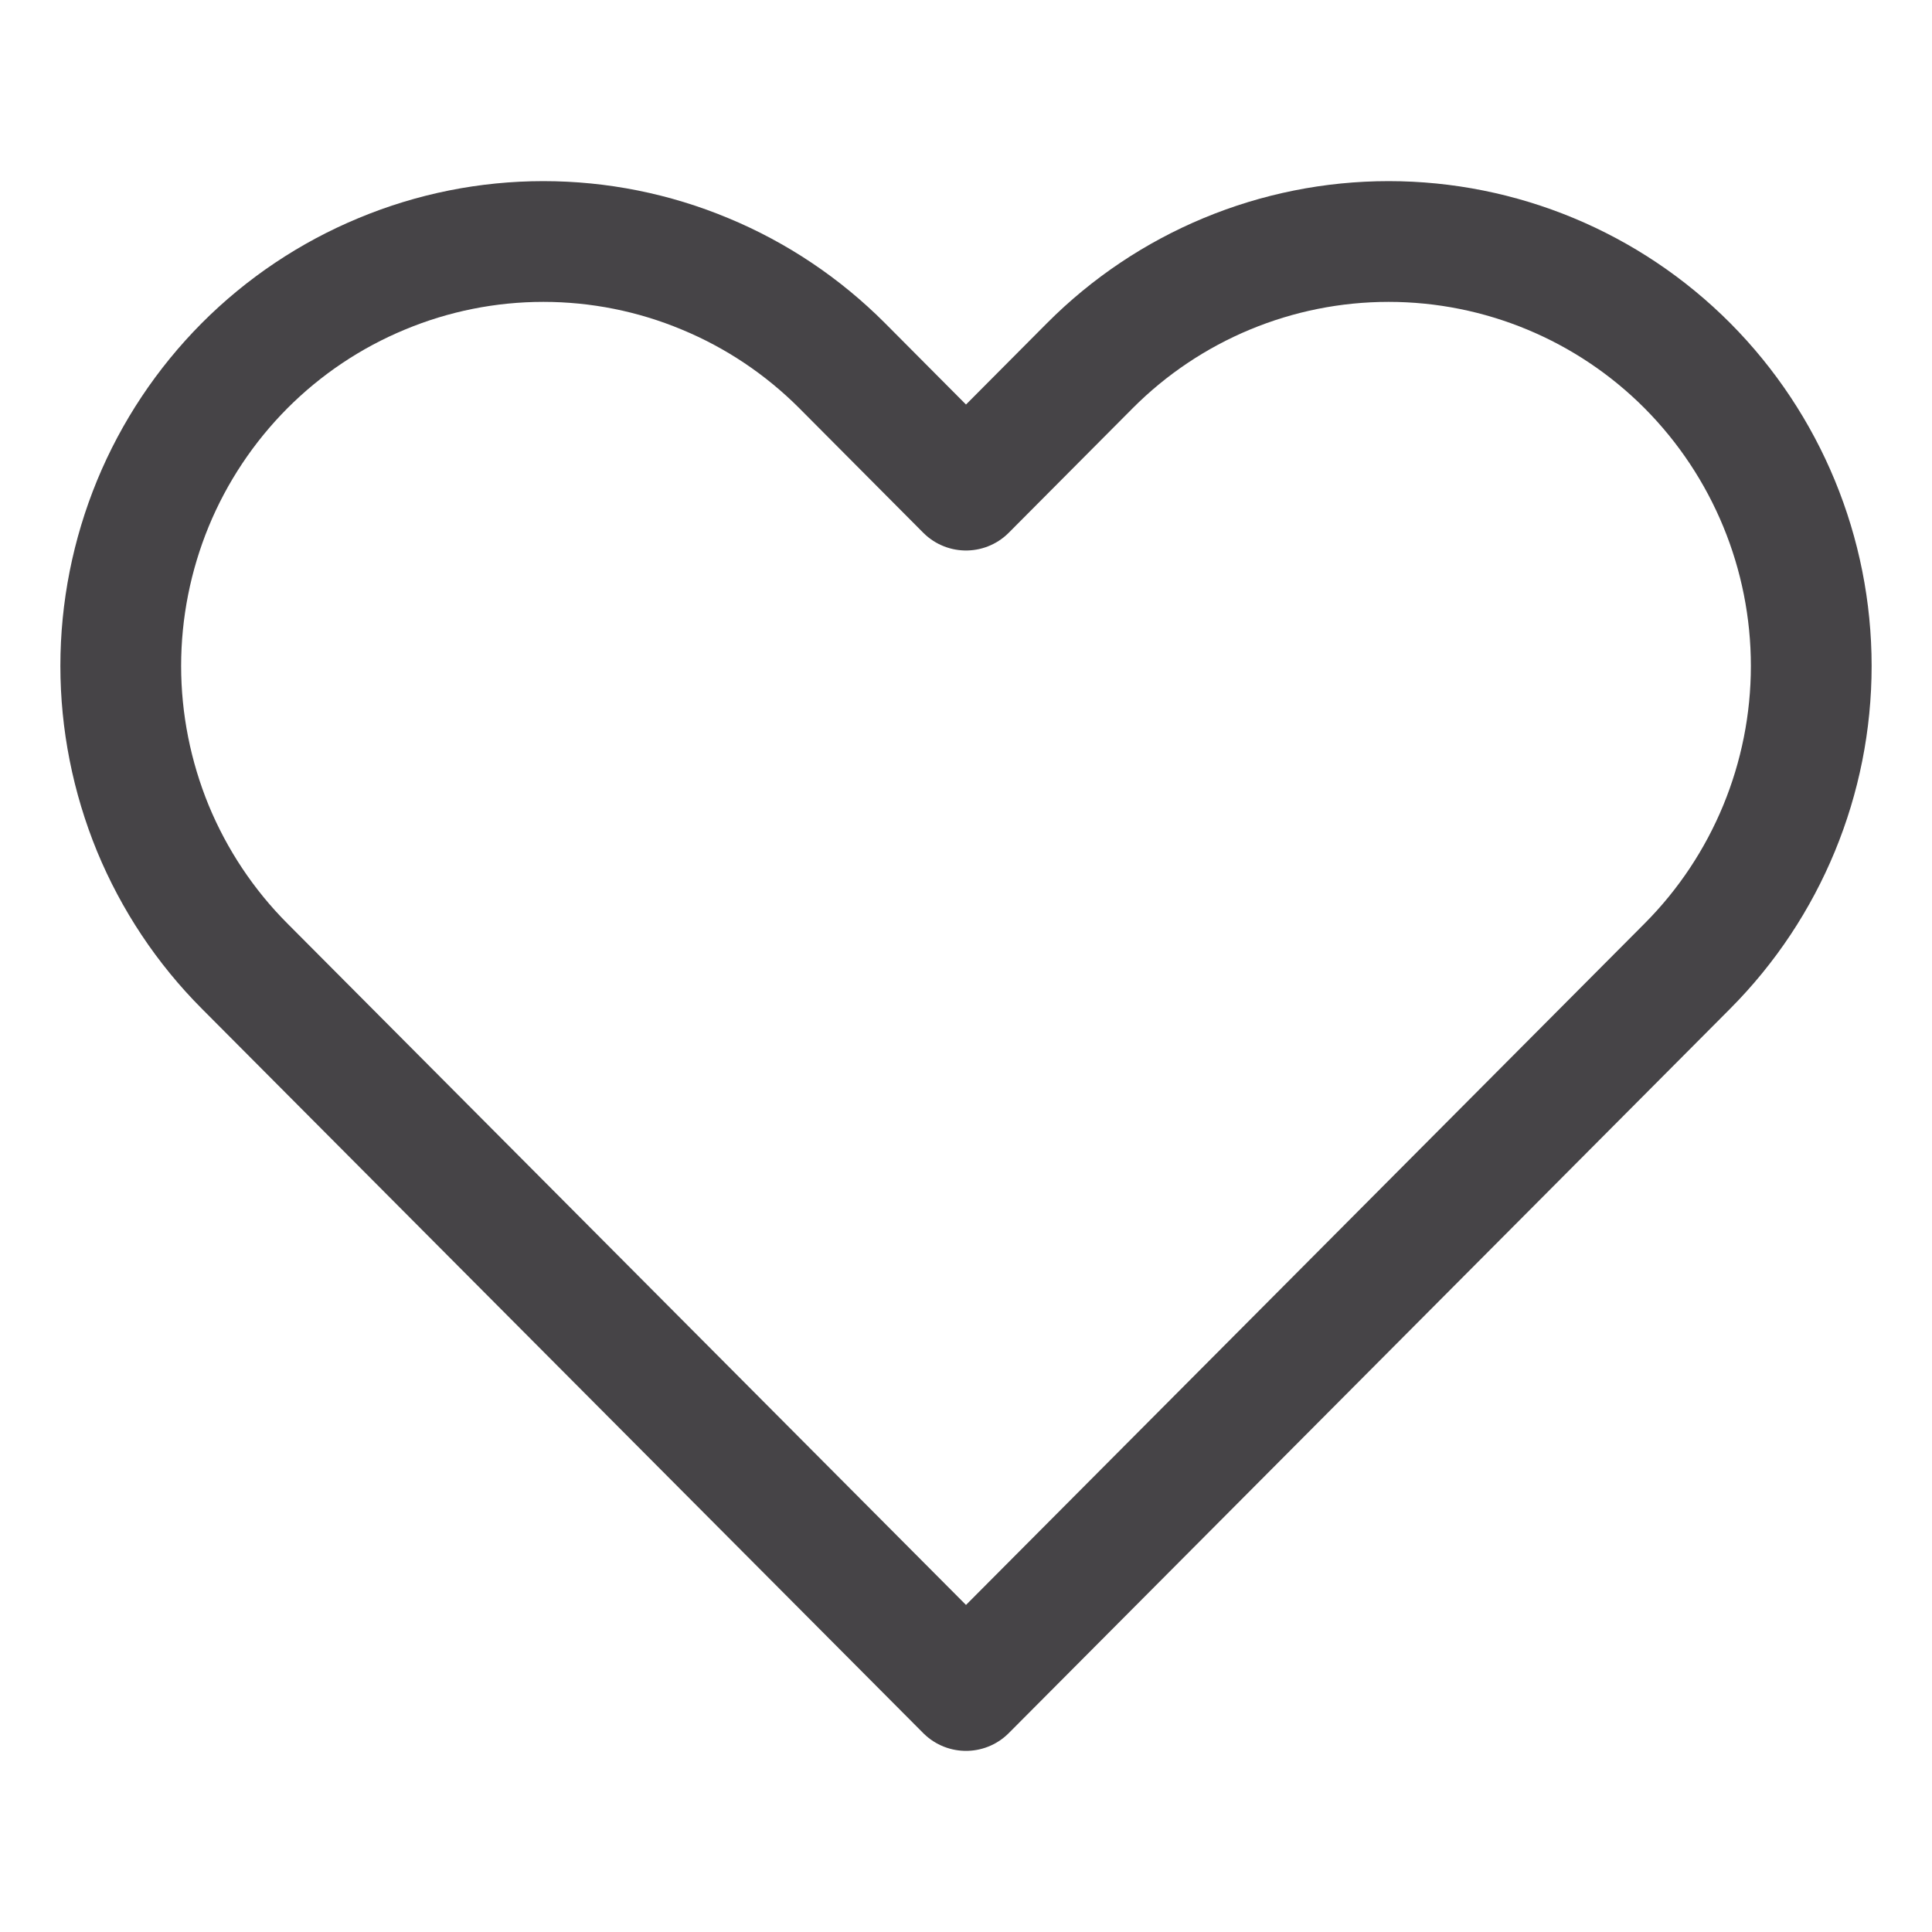 <svg width="16" height="16" viewBox="0 0 16 16" fill="none" xmlns="http://www.w3.org/2000/svg">
<path d="M2.025 3.029C1.7 3.356 1.442 3.743 1.266 4.17C1.091 4.596 1 5.053 1 5.515C1 5.976 1.091 6.433 1.266 6.86C1.442 7.286 1.7 7.674 2.025 8L8 14L13.975 8C14.631 7.341 15 6.447 15 5.515C15 4.583 14.631 3.689 13.975 3.029C13.319 2.37 12.428 2 11.5 2C10.572 2 9.681 2.37 9.025 3.029L8 4.059L6.975 3.029C6.65 2.703 6.264 2.444 5.839 2.268C5.415 2.091 4.96 2 4.5 2C4.04 2 3.585 2.091 3.161 2.268C2.736 2.444 2.35 2.703 2.025 3.029V3.029Z" stroke="#464447" stroke-linecap="round" stroke-linejoin="round"/>
</svg>
